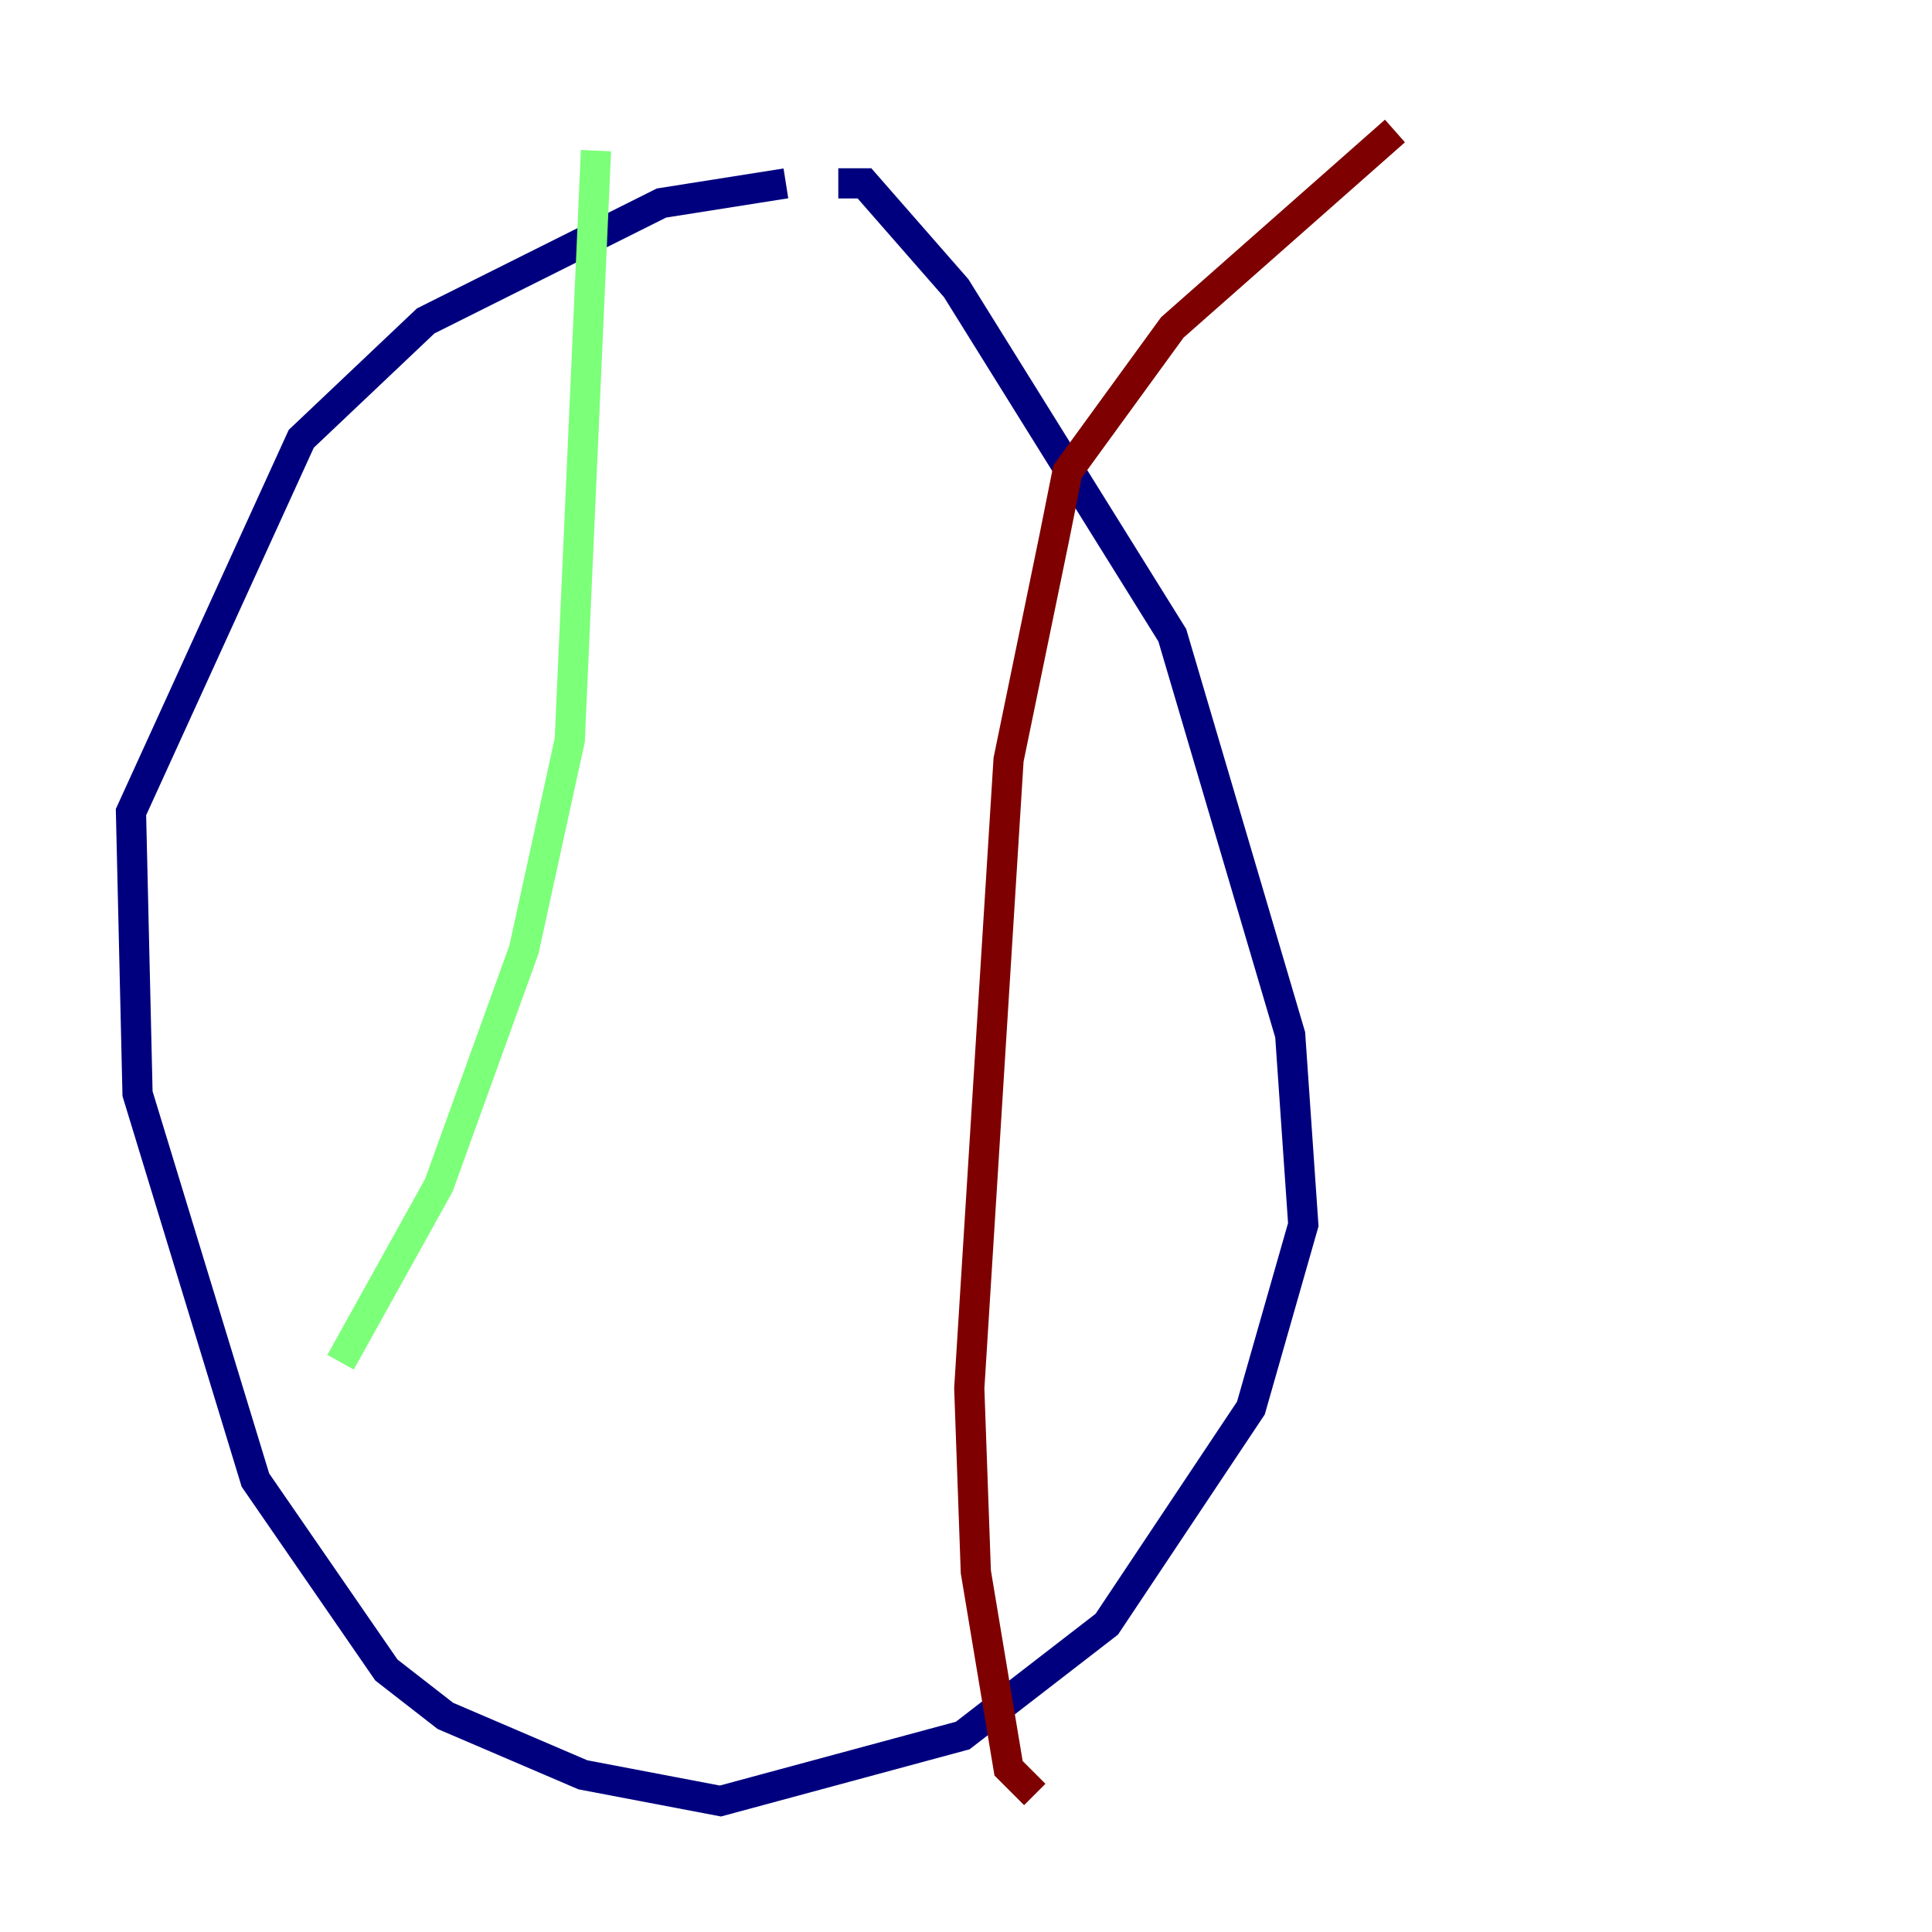 <?xml version="1.0" encoding="utf-8" ?>
<svg baseProfile="tiny" height="128" version="1.2" viewBox="0,0,128,128" width="128" xmlns="http://www.w3.org/2000/svg" xmlns:ev="http://www.w3.org/2001/xml-events" xmlns:xlink="http://www.w3.org/1999/xlink"><defs /><polyline fill="none" points="52.068,12.149 43.824,13.451 28.203,21.261 19.959,29.071 8.678,53.803 9.112,72.461 16.922,98.061 25.6,110.644 29.505,113.681 38.617,117.586 47.729,119.322 63.783,114.983 73.329,107.607 82.875,93.288 86.346,81.139 85.478,68.556 77.668,42.088 63.349,19.091 57.275,12.149 55.539,12.149" stroke="#00007f" stroke-width="2" /><polyline fill="none" points="39.485,9.98 37.749,49.031 34.712,62.915 29.071,78.536 22.563,90.251" stroke="#7cff79" stroke-width="2" /><polyline fill="none" points="92.42,8.678 77.668,21.695 70.725,31.241 69.858,35.58 66.82,50.332 64.217,91.986 64.651,104.136 66.82,117.153 68.556,118.888" stroke="#7f0000" stroke-width="2" /></svg>